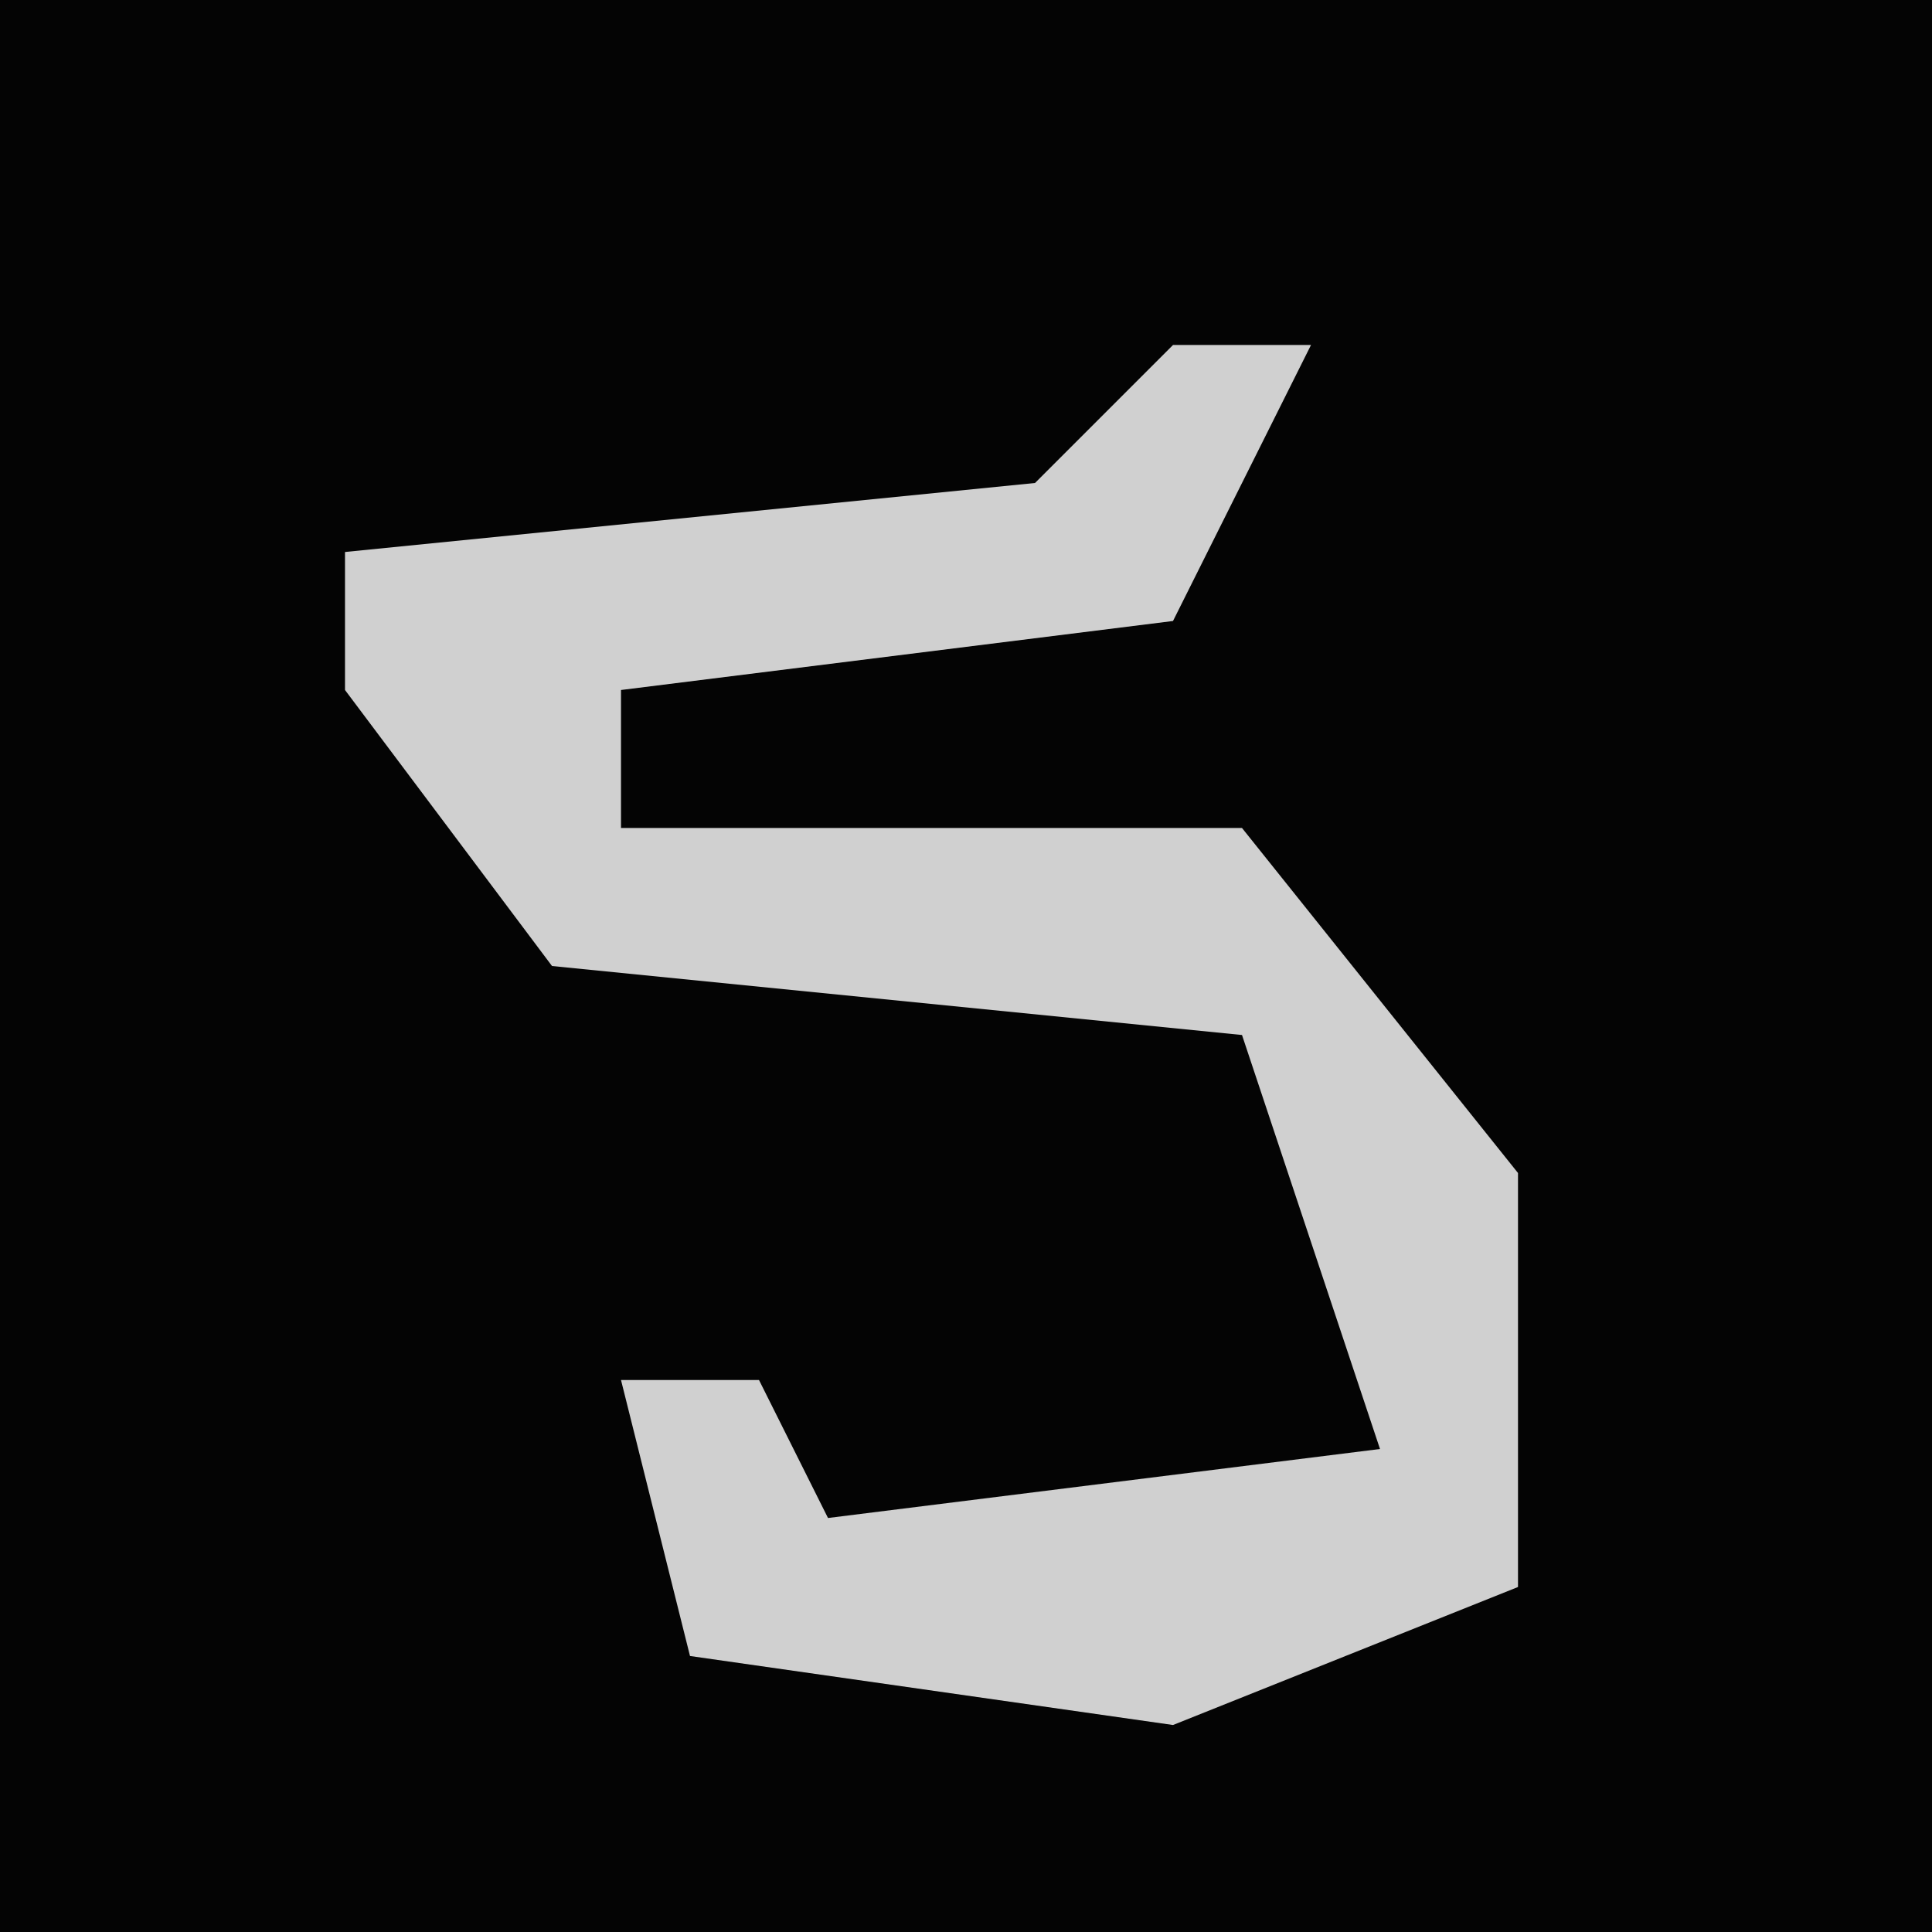<?xml version="1.0" encoding="UTF-8"?>
<svg version="1.1" xmlns="http://www.w3.org/2000/svg" width="28" height="28">
<path d="M0,0 L28,0 L28,28 L0,28 Z " fill="#040404" transform="translate(0,0)"/>
<path d="M0,0 L2,0 L0,4 L-8,5 L-8,7 L1,7 L5,12 L5,18 L0,20 L-7,19 L-8,15 L-6,15 L-5,17 L3,16 L1,10 L-9,9 L-12,5 L-12,3 L-2,2 Z " fill="#D0D0D0" transform="translate(17,5)"/>
</svg>
